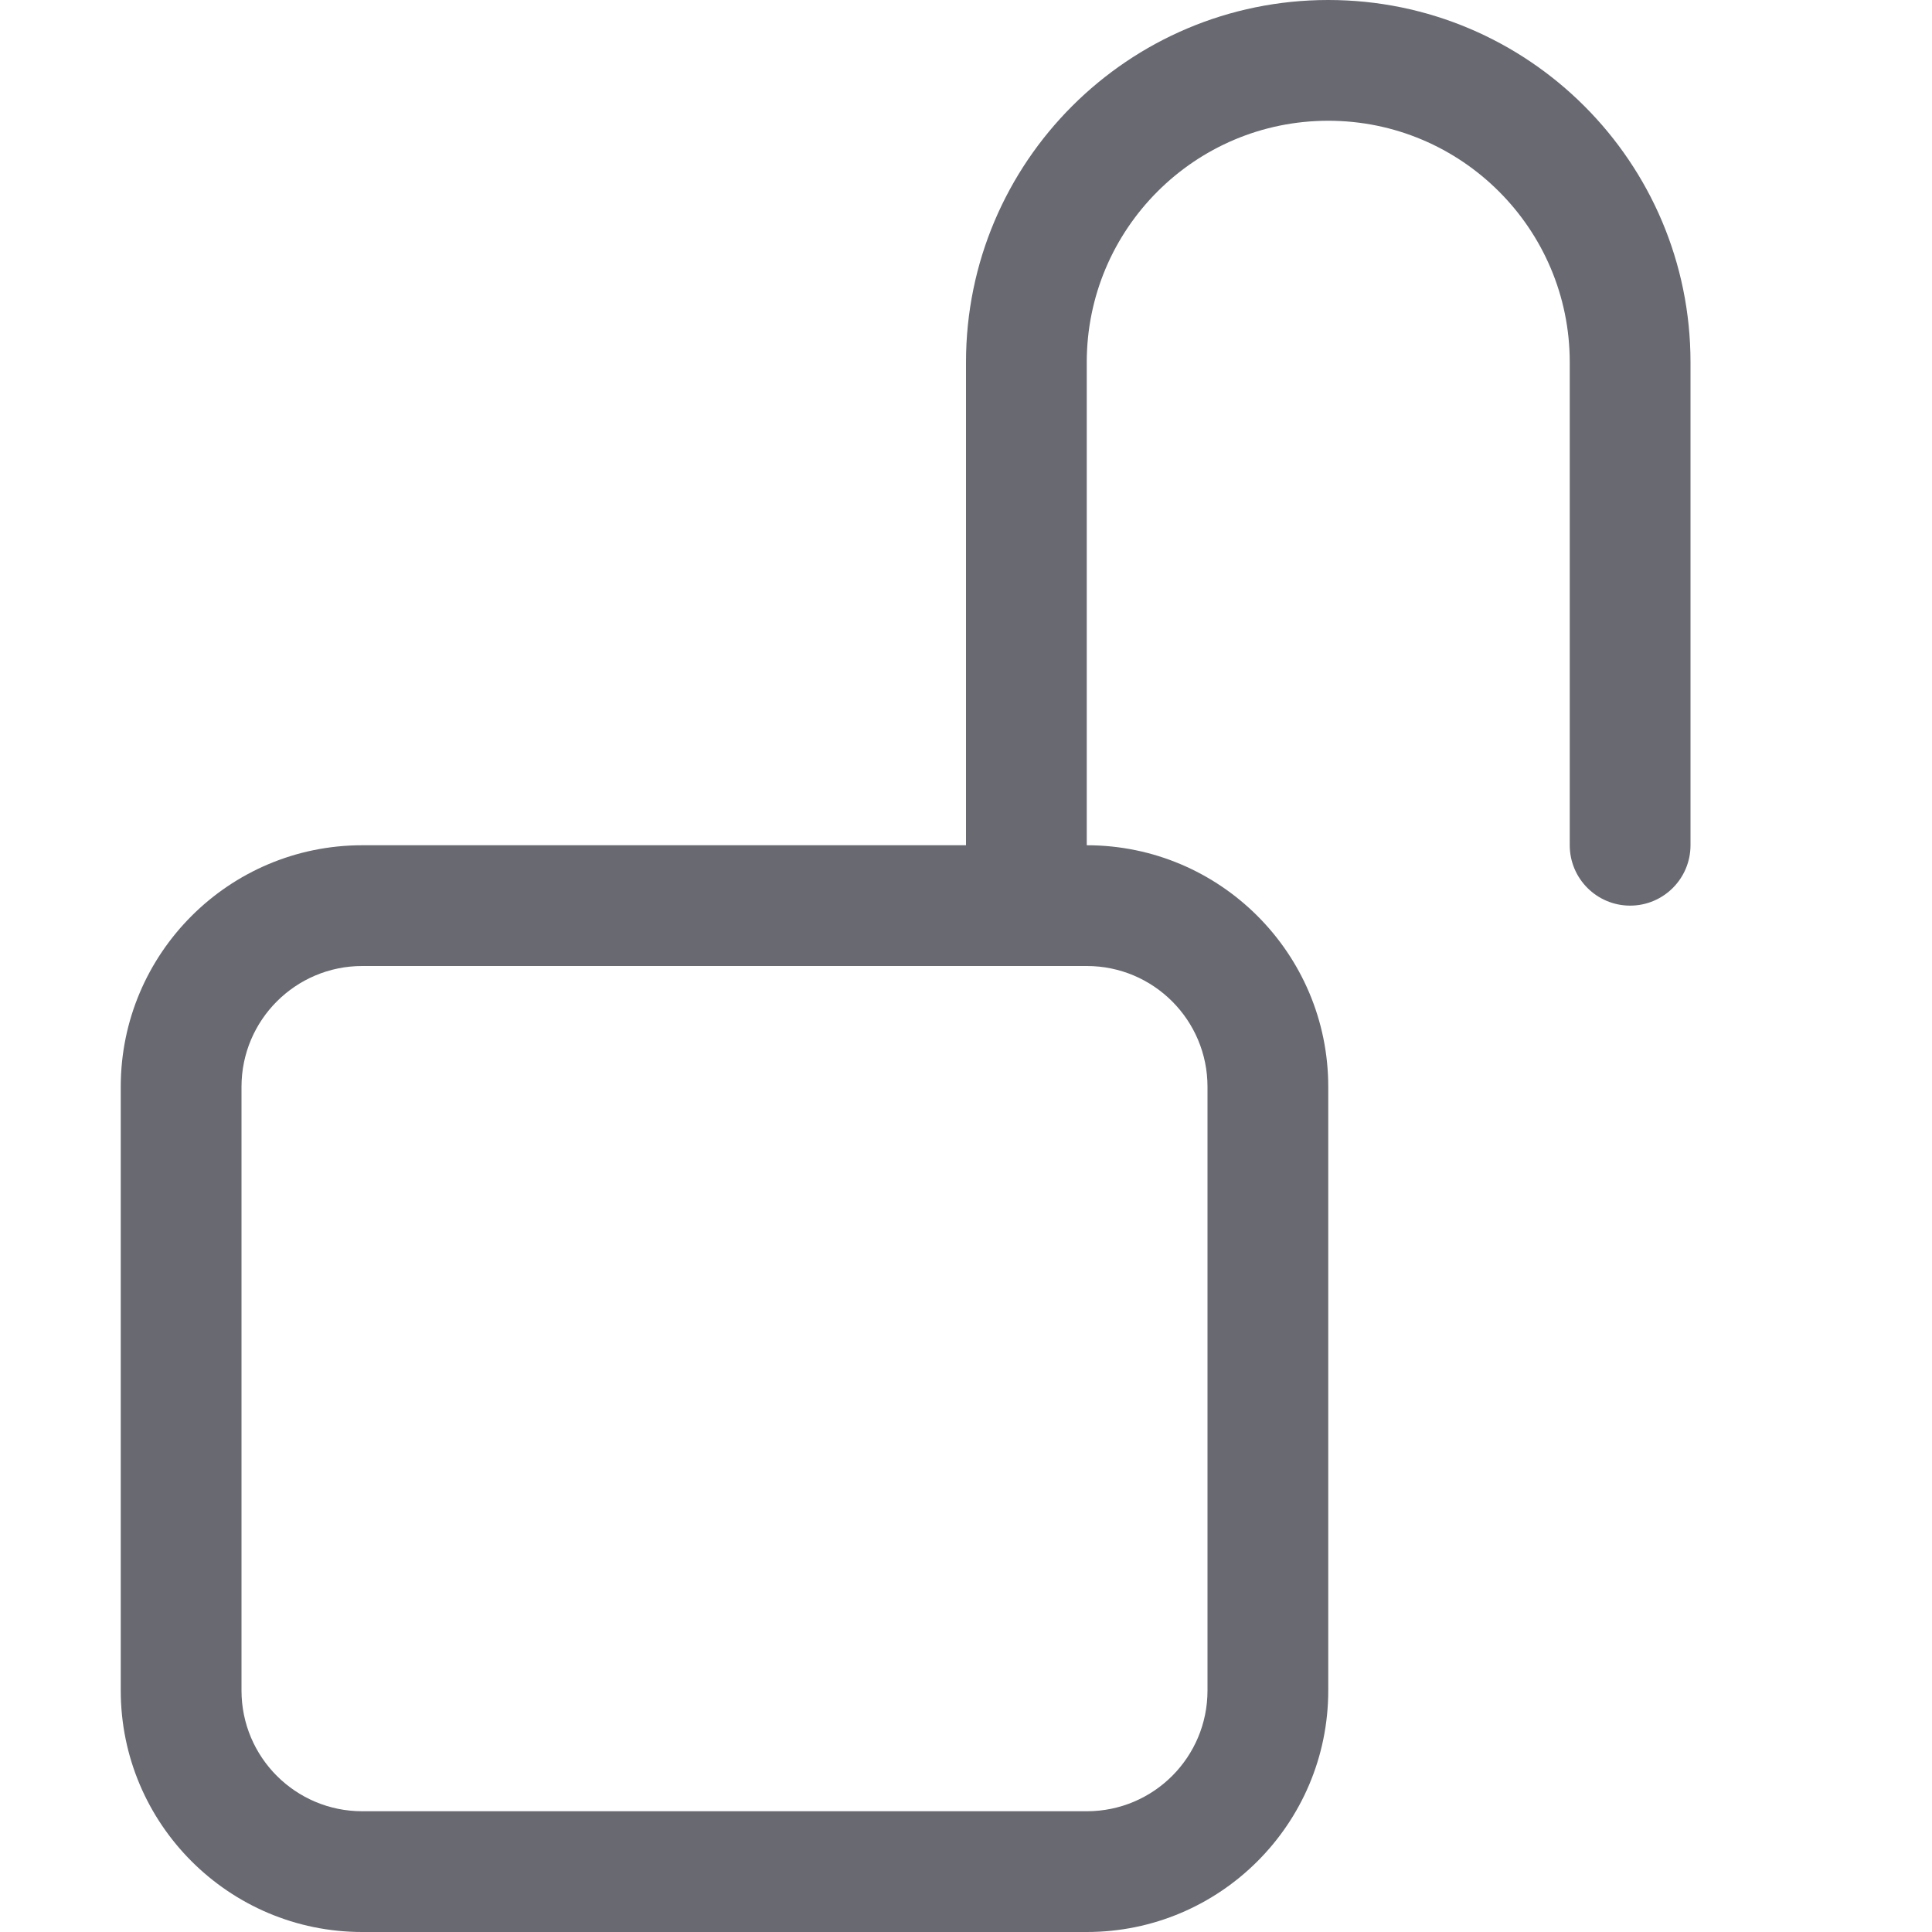 <?xml version="1.0" encoding="utf-8"?>
<!-- Generator: Adobe Illustrator 16.0.0, SVG Export Plug-In . SVG Version: 6.00 Build 0)  -->
<!DOCTYPE svg PUBLIC "-//W3C//DTD SVG 1.1//EN" "http://www.w3.org/Graphics/SVG/1.1/DTD/svg11.dtd">
<svg version="1.1" id="레이어_1" xmlns="http://www.w3.org/2000/svg" xmlns:xlink="http://www.w3.org/1999/xlink" x="0px"
	 y="0px" width="16px" height="16px" viewBox="0 0 16 16" enable-background="new 0 0 16 16" xml:space="preserve">
<path fill="#686971" d="M11,1C9.896,1,9,1.896,9,3v4c1.104,0,2,0.896,2,2v5c0,1.104-0.896,2-2,2H3c-1.104,0-2-0.896-2-2V9
	c0-1.104,0.896-2,2-2h5V3c0-1.657,1.344-3,3-3s3,1.343,3,3v4c0,0.276-0.224,0.5-0.5,0.5S13,7.276,13,7V3C13,1.896,12.104,1,11,1z
	 M3,8C2.448,8,2,8.448,2,9v5c0,0.553,0.448,1,1,1h6c0.553,0,1-0.447,1-1V9c0-0.552-0.447-1-1-1H3z"/>
</svg>
